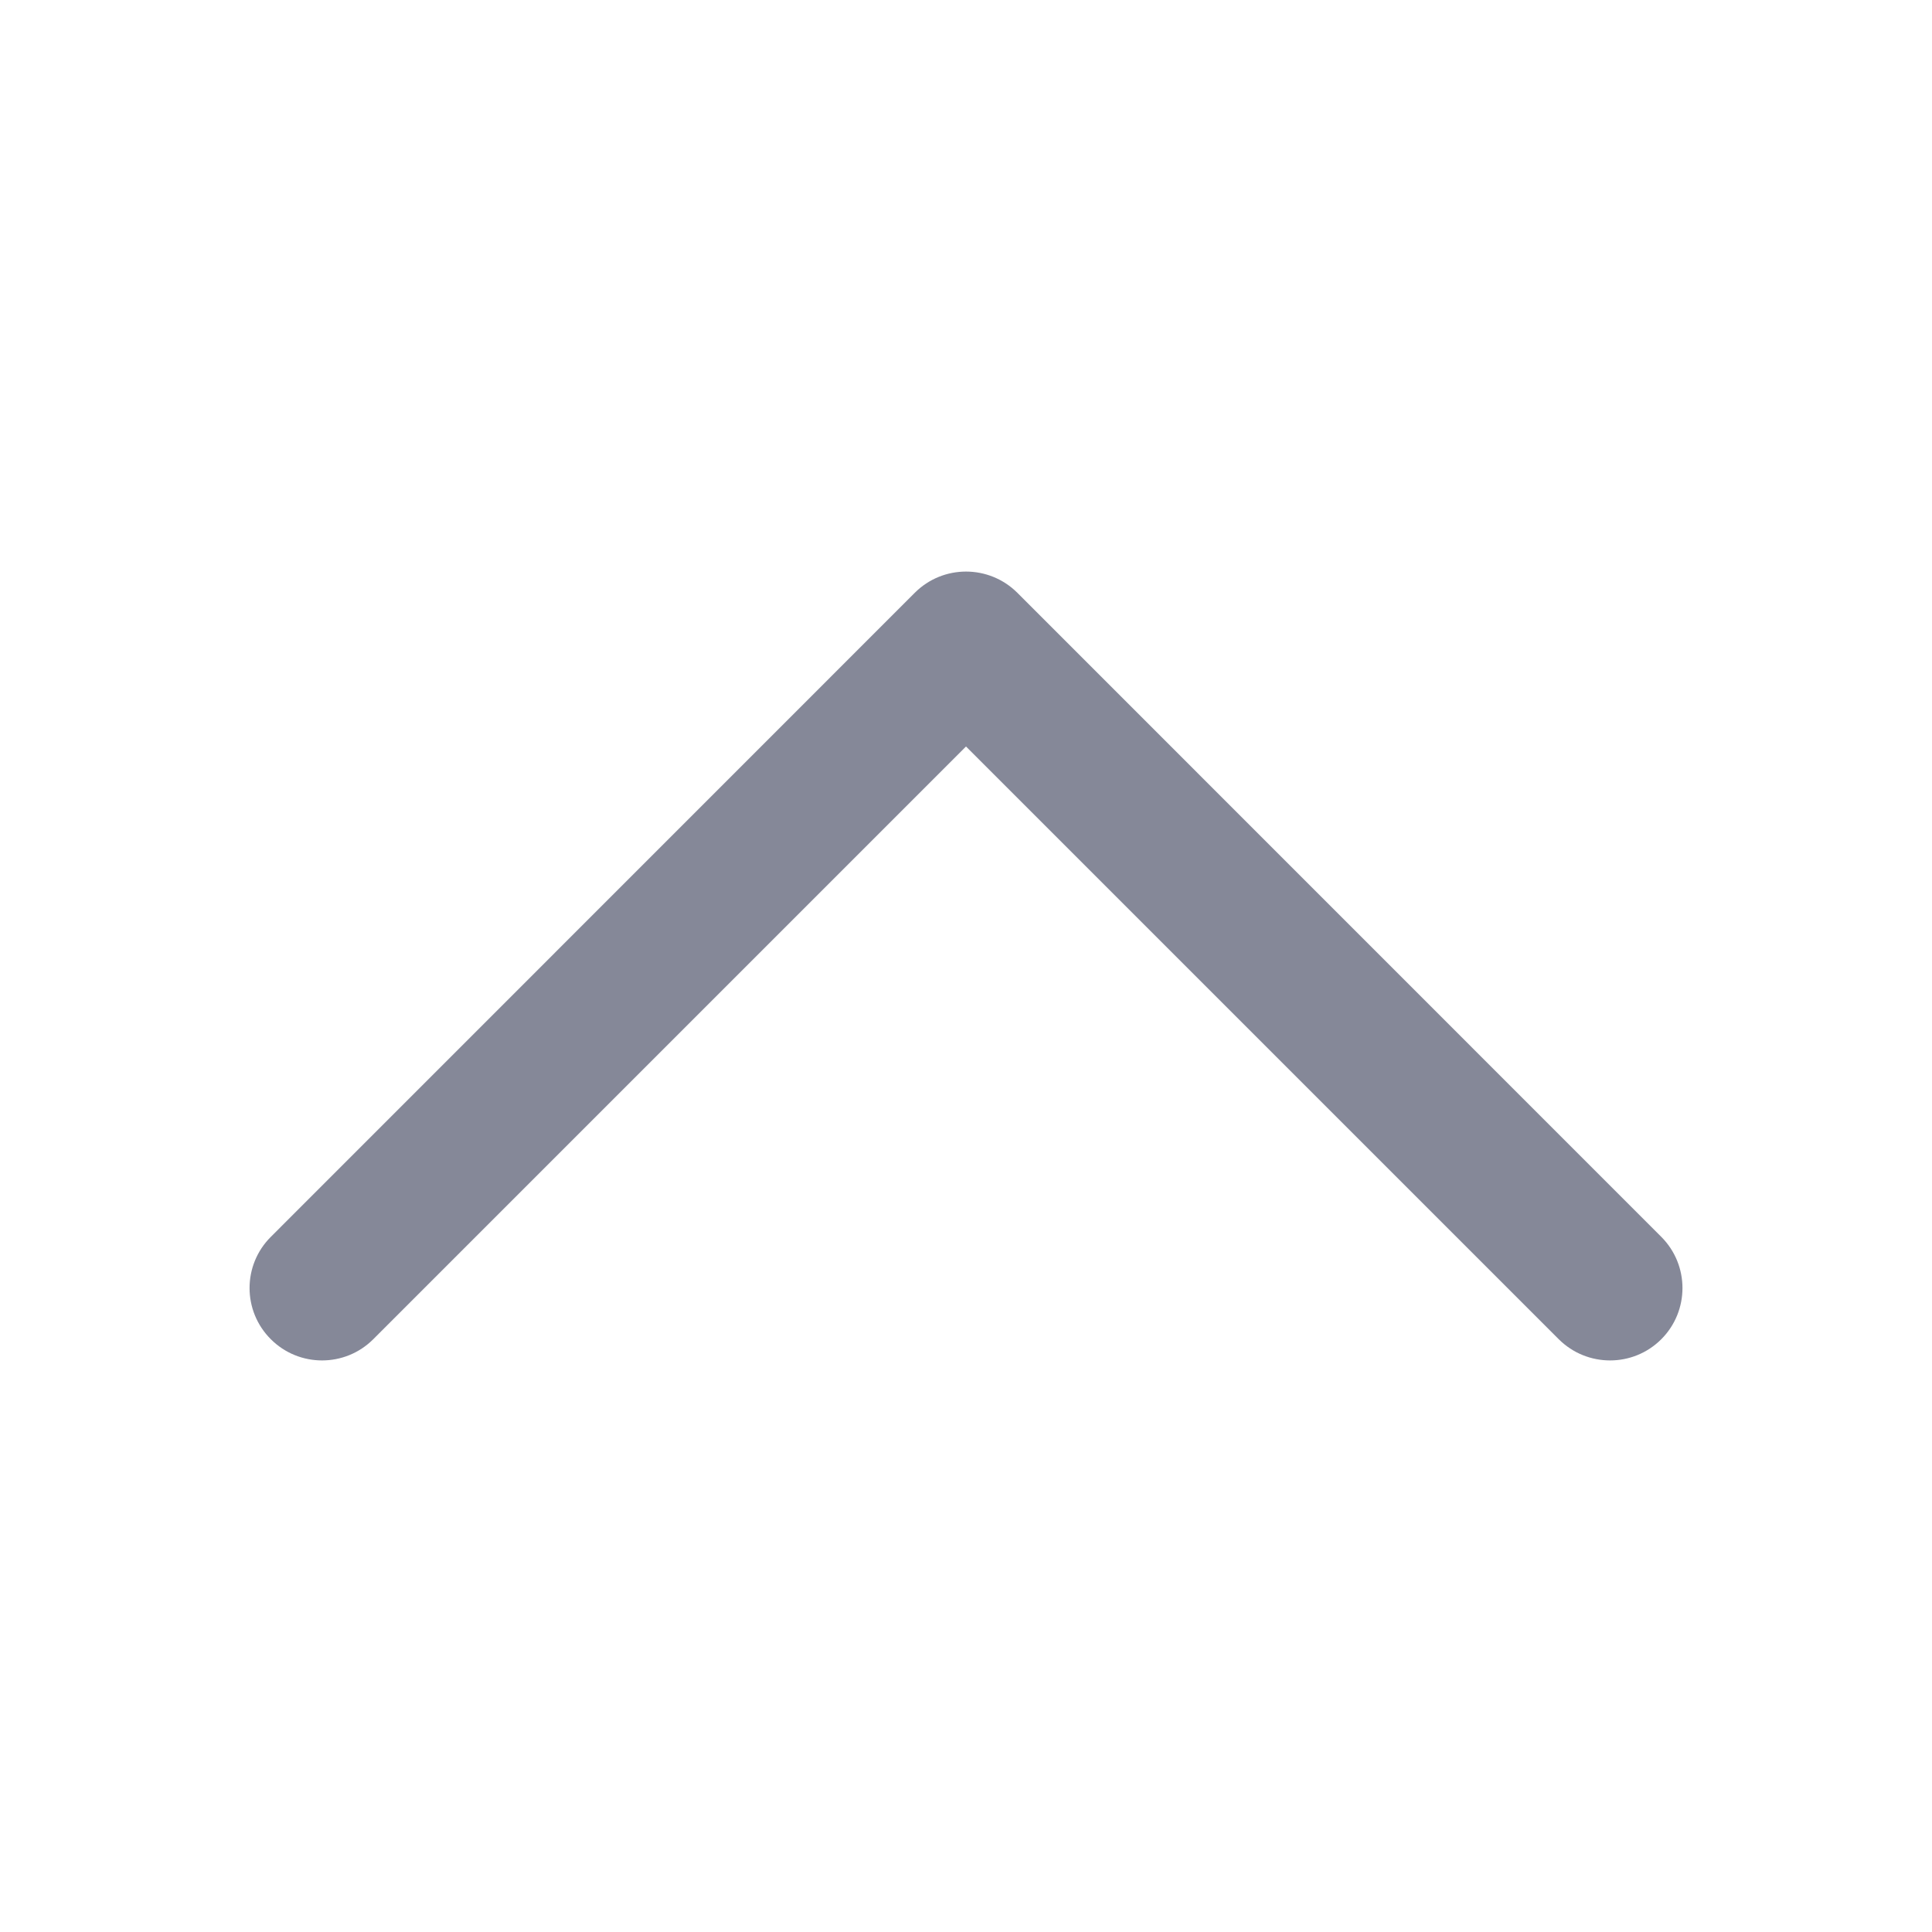<svg xmlns="http://www.w3.org/2000/svg" width="16" height="16" viewBox="0 0 16 16" fill="none">
  <path d="M13.758 11.091C13.524 11.325 13.144 11.325 12.909 11.091L8 6.182L3.091 11.091C2.857 11.325 2.477 11.325 2.243 11.091C2.008 10.857 2.008 10.477 2.243 10.243L7.576 4.909C7.81 4.675 8.19 4.675 8.425 4.909L13.758 10.243C13.992 10.477 13.992 10.857 13.758 11.091Z" fill="#858898"/>
</svg>